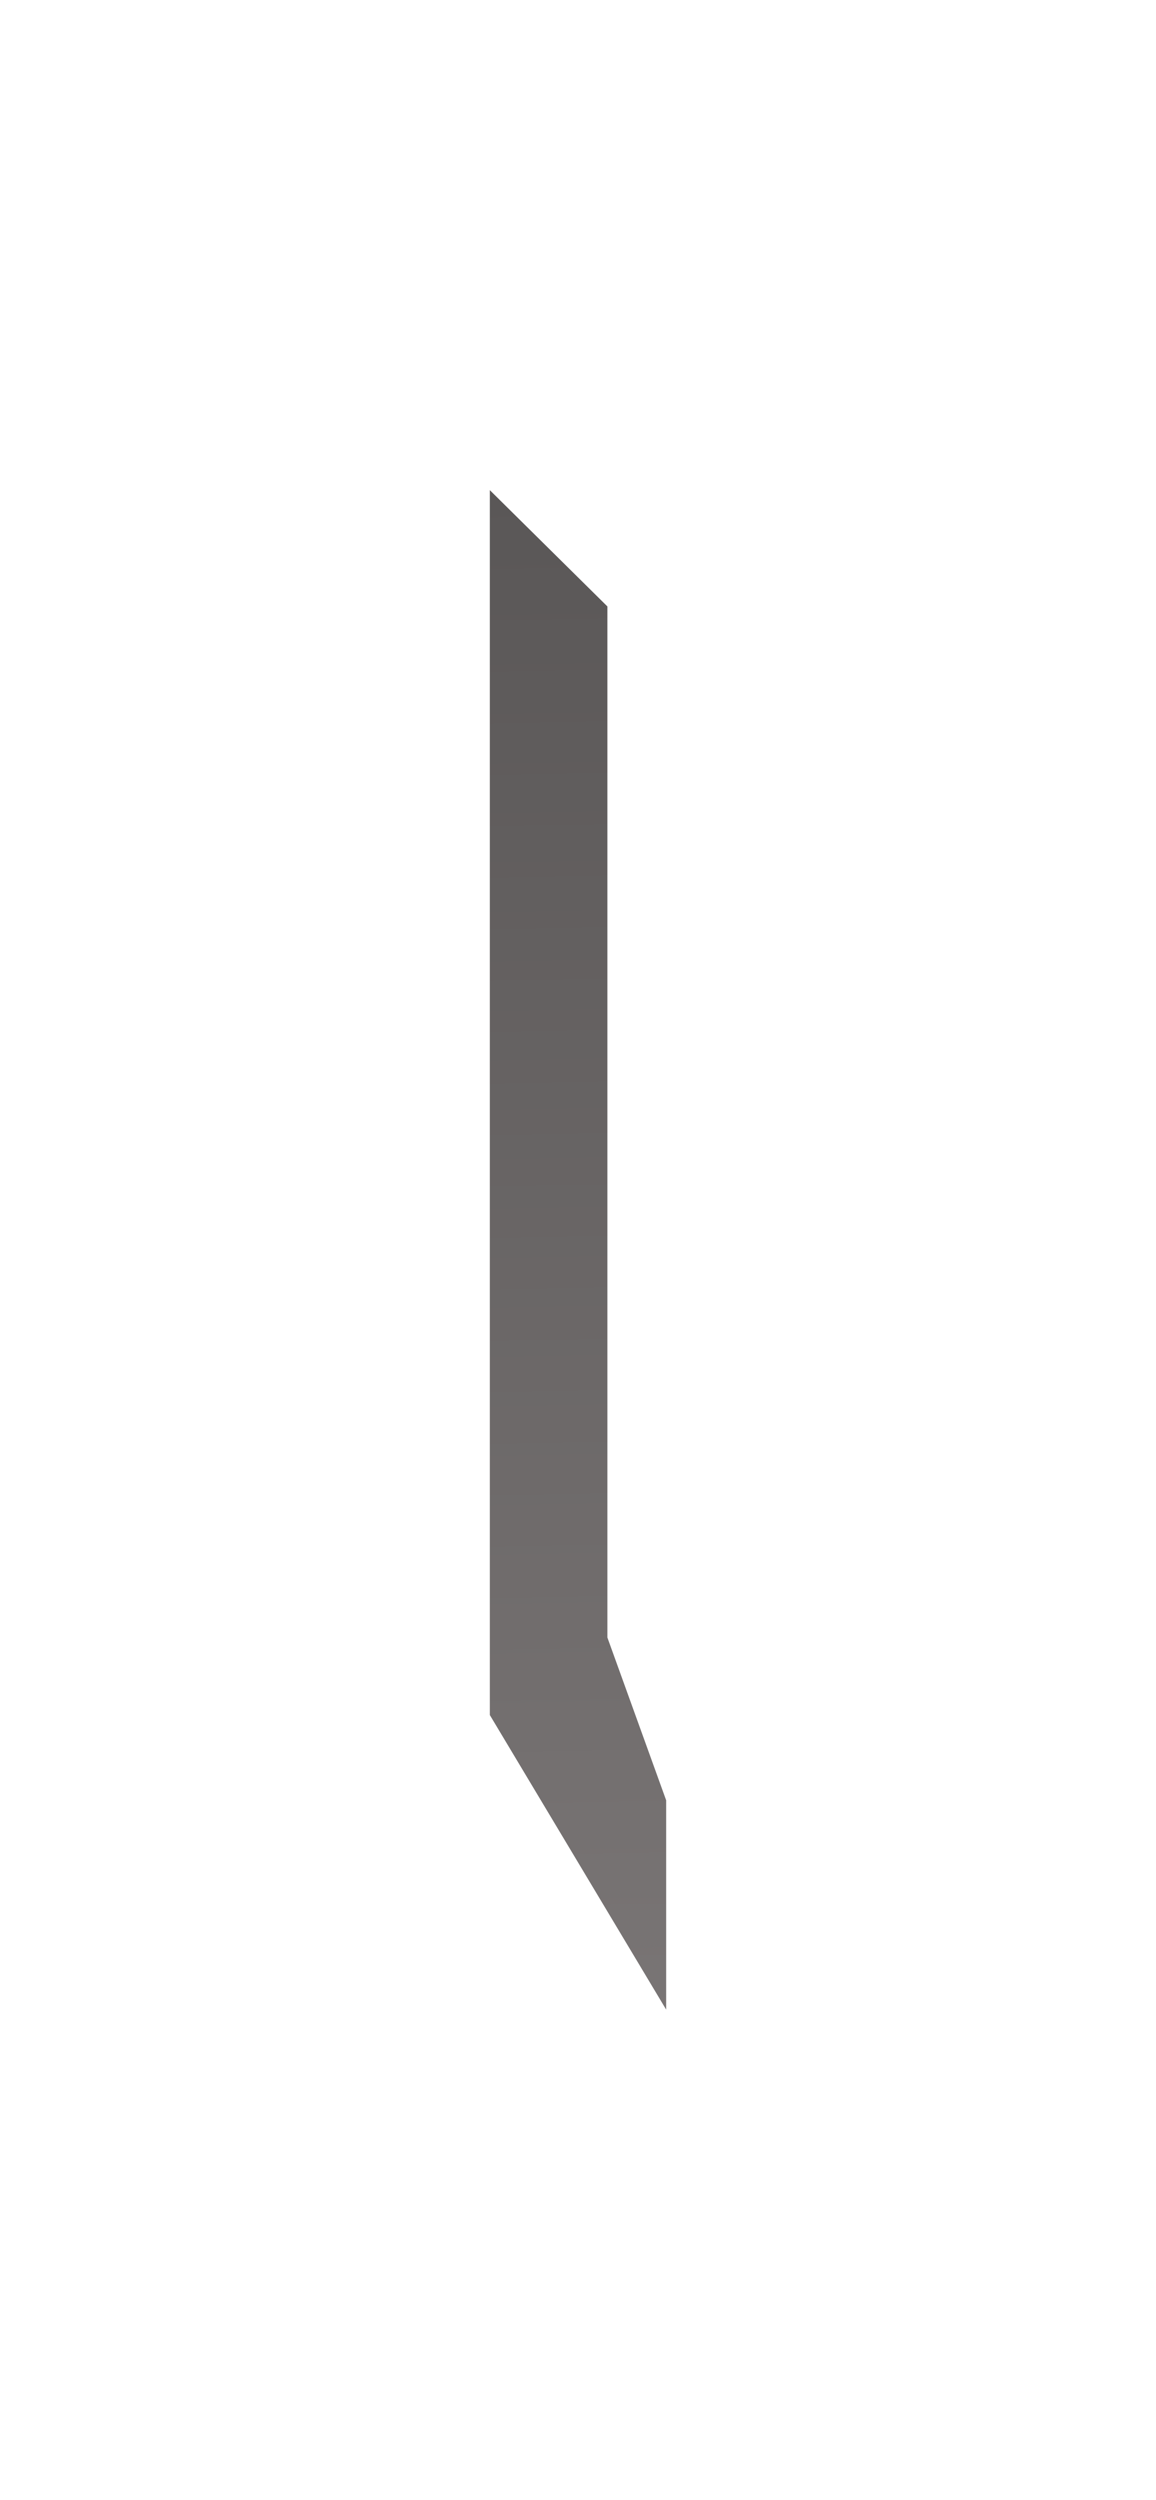 <svg width="118" height="255" viewBox="0 0 118 255" fill="none" xmlns="http://www.w3.org/2000/svg">
<g filter="url(#filter0_d_2_3)">
<path d="M50 46L62 57.862V163.041L68 179.648V201L50 170.949V46Z" fill="url(#paint0_linear_2_3)"/>
</g>
<defs>
<filter id="filter0_d_2_3" x="0" y="0" width="118" height="255" filterUnits="userSpaceOnUse" color-interpolation-filters="sRGB">
<feFlood flood-opacity="0" result="BackgroundImageFix"/>
<feColorMatrix in="SourceAlpha" type="matrix" values="0 0 0 0 0 0 0 0 0 0 0 0 0 0 0 0 0 0 127 0" result="hardAlpha"/>
<feOffset dy="4"/>
<feGaussianBlur stdDeviation="25"/>
<feComposite in2="hardAlpha" operator="out"/>
<feColorMatrix type="matrix" values="0 0 0 0 0.972 0 0 0 0 0.652 0 0 0 0 1 0 0 0 0.62 0"/>
<feBlend mode="normal" in2="BackgroundImageFix" result="effect1_dropShadow_2_3"/>
<feBlend mode="normal" in="SourceGraphic" in2="effect1_dropShadow_2_3" result="shape"/>
</filter>
<linearGradient id="paint0_linear_2_3" x1="59" y1="46" x2="69.275" y2="560.19" gradientUnits="userSpaceOnUse">
<stop stop-color="#5A5757"/>
<stop offset="1" stop-color="#C0B9B9"/>
</linearGradient>
</defs>
</svg>
